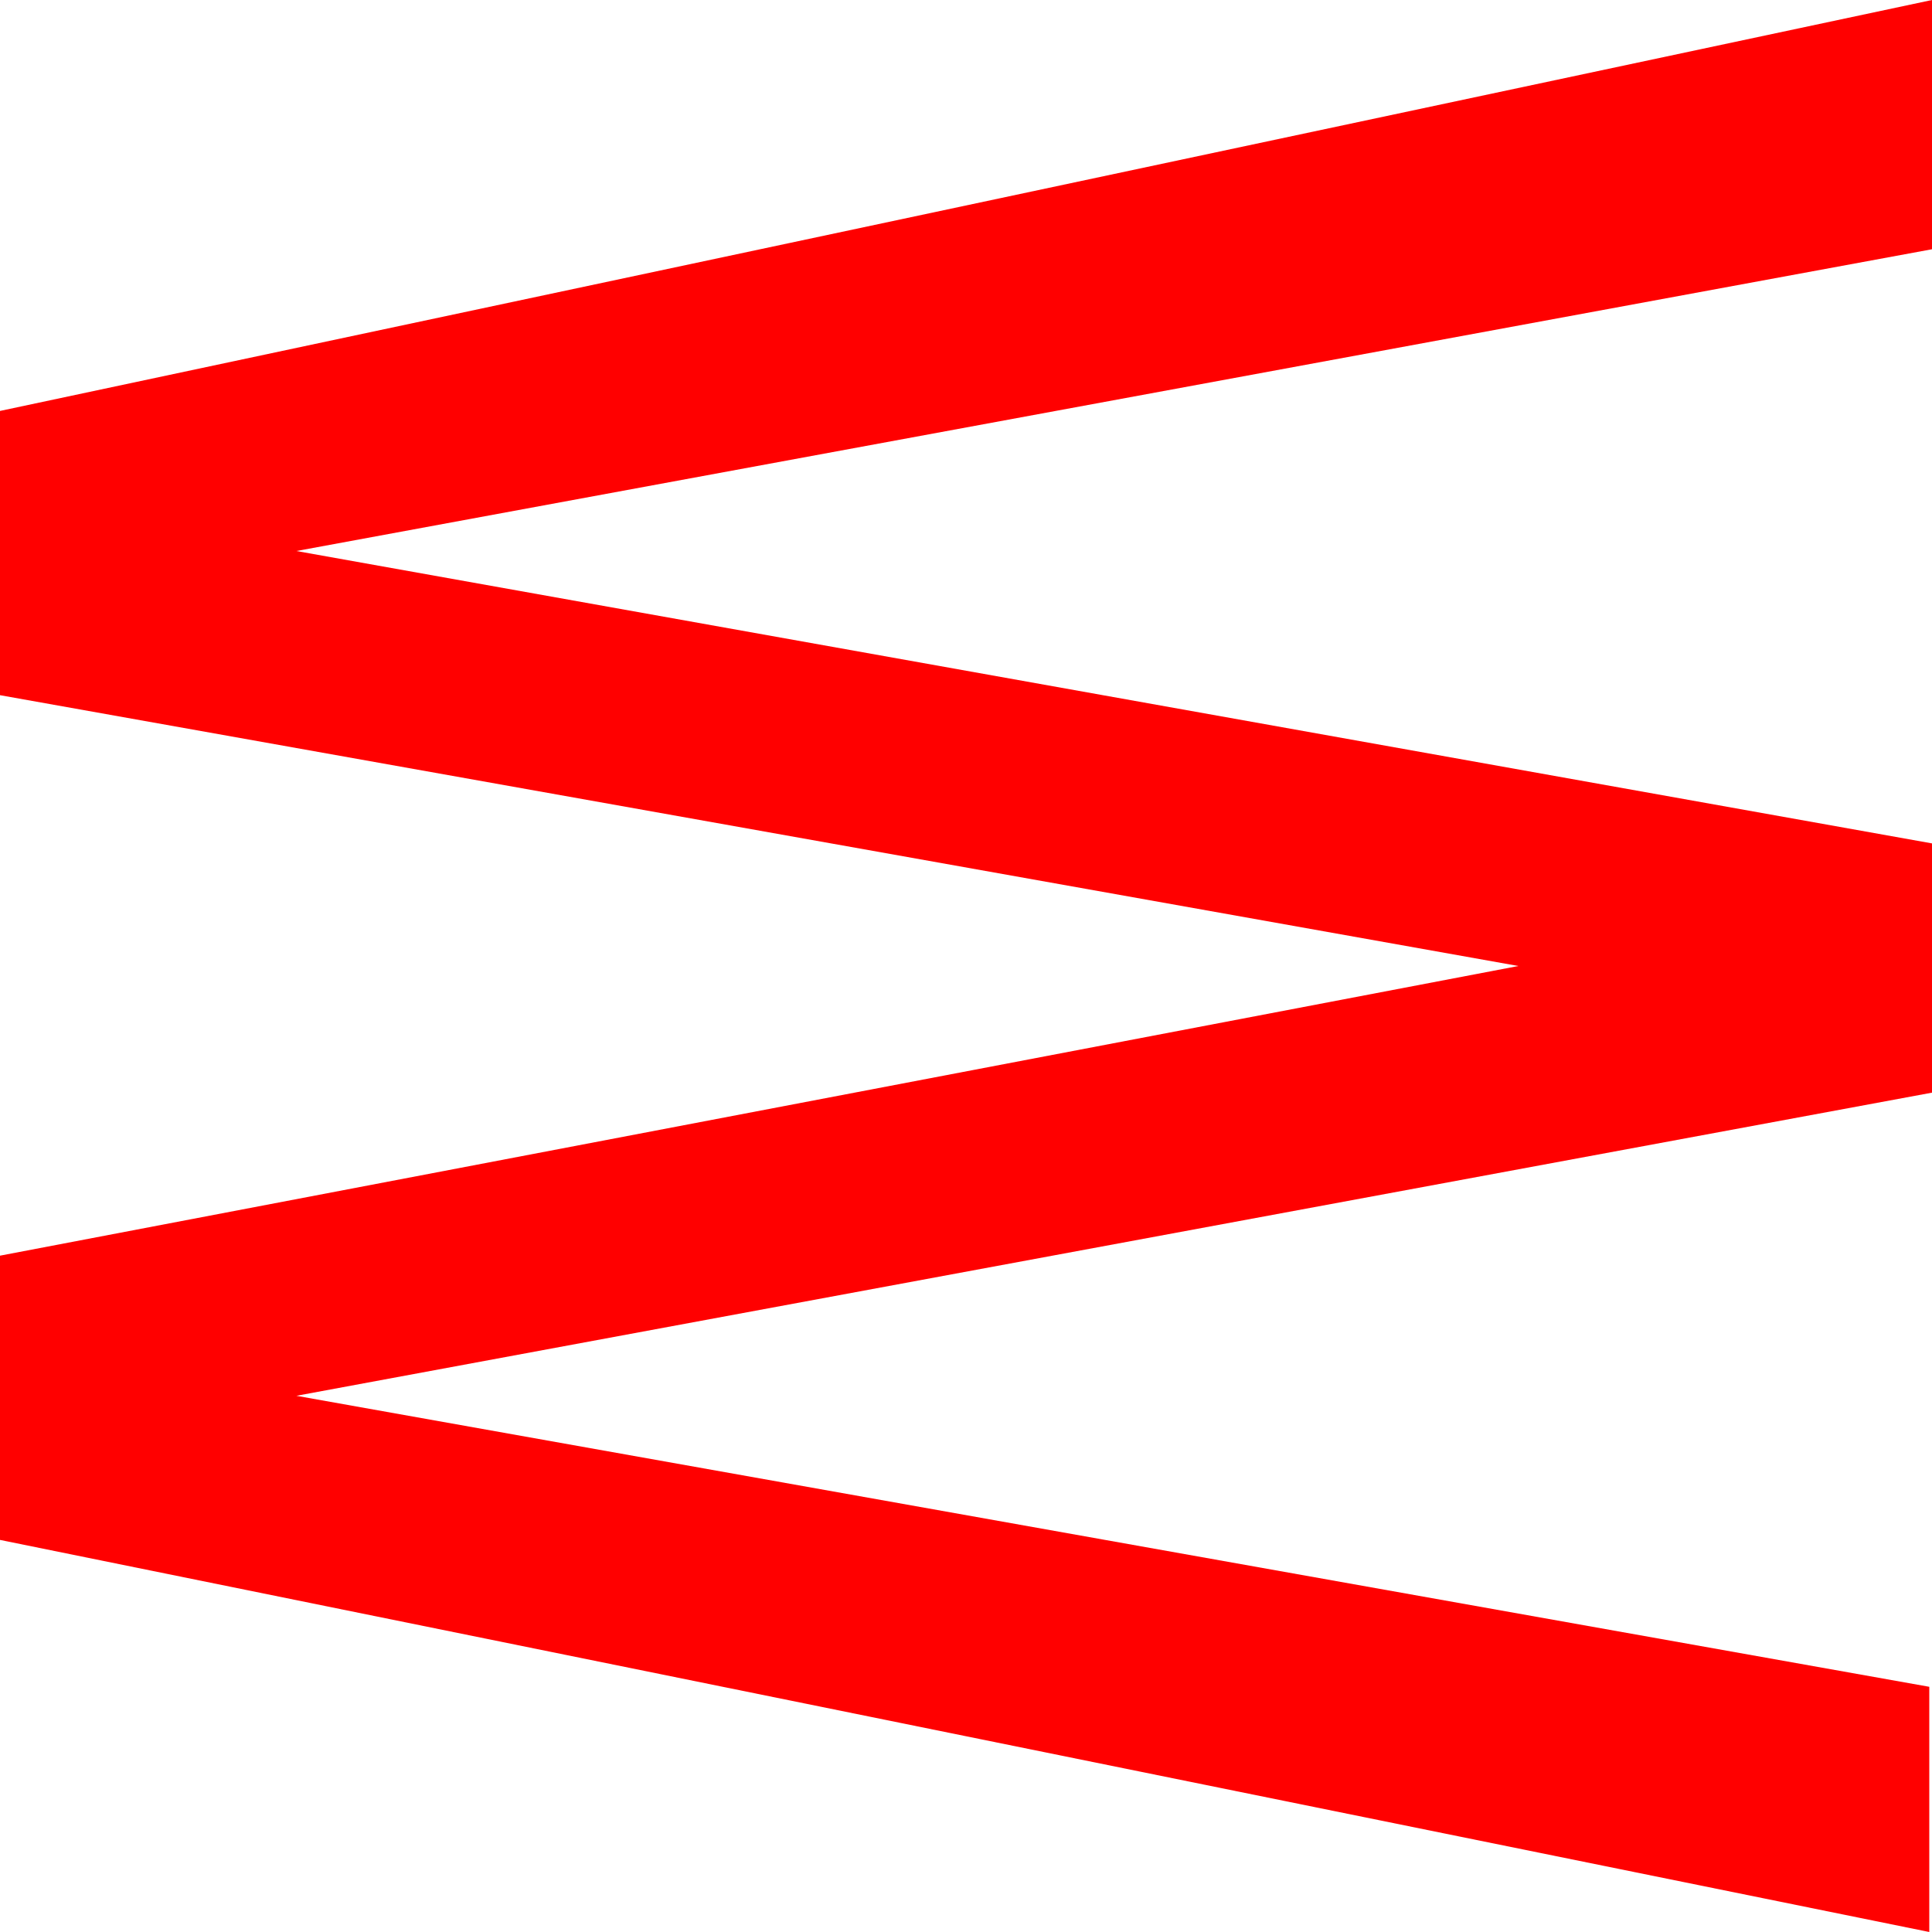 <?xml version="1.0" encoding="utf-8"?>
<!DOCTYPE svg PUBLIC "-//W3C//DTD SVG 1.1//EN" "http://www.w3.org/Graphics/SVG/1.1/DTD/svg11.dtd">
<svg width="42.012" height="42.012" xmlns="http://www.w3.org/2000/svg" xmlns:xlink="http://www.w3.org/1999/xlink" xmlns:xml="http://www.w3.org/XML/1998/namespace" version="1.1">
  <g>
    <g>
      <path style="fill:#FF0000;fill-opacity:1" d="M42.012,0L42.012,5.42 6.445,11.982 42.012,18.34 42.012,23.76 6.445,30.352 41.953,36.68 41.953,42.012 0,33.486 0,27.305 33.018,21.006 0,15.117 0,8.936 42.012,0z" />
    </g>
  </g>
</svg>